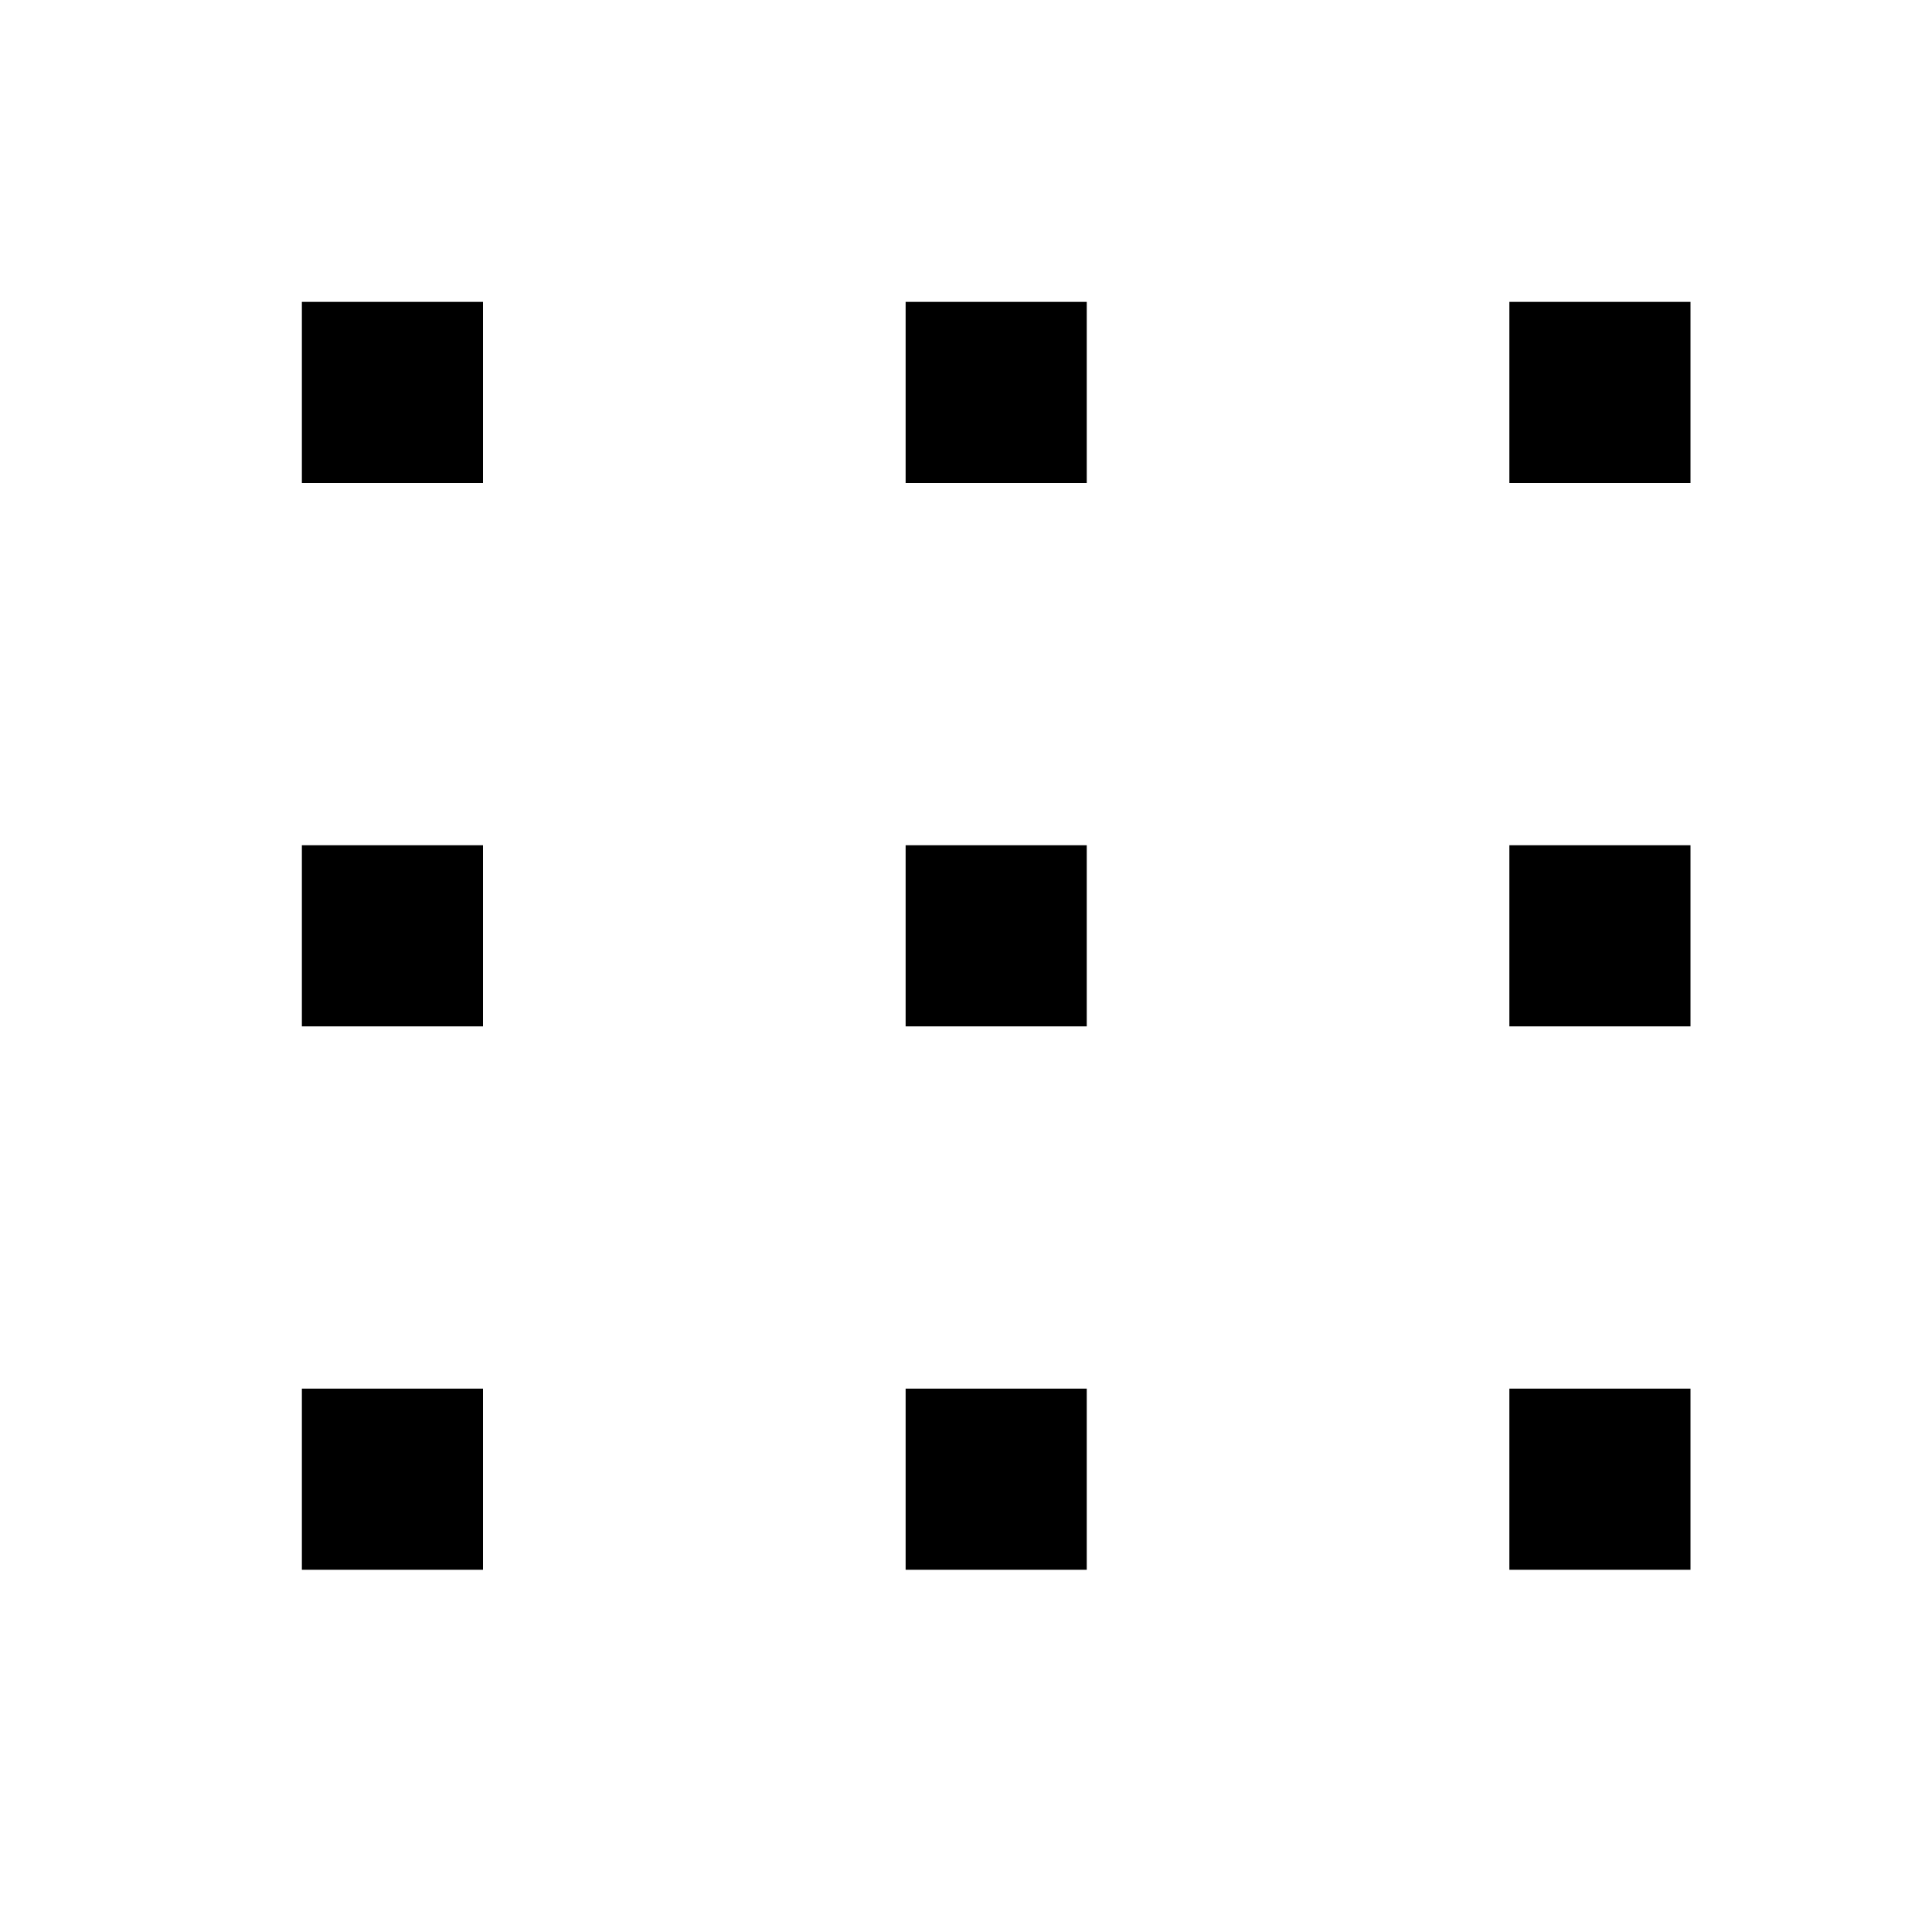 <?xml version="1.0" encoding="UTF-8" standalone="no"?>
<svg
   xmlns:dc="http://purl.org/dc/elements/1.1/"
   xmlns:cc="http://creativecommons.org/ns#"
   xmlns:rdf="http://www.w3.org/1999/02/22-rdf-syntax-ns#"
   xmlns:svg="http://www.w3.org/2000/svg"
   xmlns="http://www.w3.org/2000/svg"
   xmlns:sodipodi="http://sodipodi.sourceforge.net/DTD/sodipodi-0.dtd"
   xmlns:inkscape="http://www.inkscape.org/namespaces/inkscape"
   width="24pt"
   height="24pt"
   viewBox="0 0 24 24"
   version="1.2"
   id="svg29"
   sodipodi:docname="grid-dots-symbolic.svg"
   inkscape:version="0.92.4 5da689c313, 2019-01-14">
  <defs
     id="defs33" />
  <sodipodi:namedview
     pagecolor="#ffffff"
     bordercolor="#666666"
     borderopacity="1"
     objecttolerance="10"
     gridtolerance="10"
     guidetolerance="10"
     inkscape:pageopacity="0"
     inkscape:pageshadow="2"
     inkscape:window-width="2560"
     inkscape:window-height="962"
     id="namedview31"
     showgrid="true"
     inkscape:zoom="17.400922"
     inkscape:cx="-1.6271016"
     inkscape:cy="16.256689"
     inkscape:window-x="0"
     inkscape:window-y="30"
     inkscape:window-maximized="1"
     inkscape:current-layer="svg29">
    <inkscape:grid
       type="xygrid"
       id="grid842" />
  </sodipodi:namedview>
  <rect
     style="fill:#000000;fill-opacity:1;fill-rule:evenodd;stroke:none;stroke-width:0.75;stroke-linecap:square;stroke-linejoin:miter;stroke-miterlimit:4;stroke-dasharray:none;stroke-opacity:1"
     id="rect821"
     width="2.25"
     height="2.25"
     x="3.75"
     y="3.75" />
  <rect
     style="fill:#000000;fill-opacity:1;fill-rule:evenodd;stroke:none;stroke-width:0.75;stroke-linecap:square;stroke-linejoin:miter;stroke-miterlimit:4;stroke-dasharray:none;stroke-opacity:1"
     id="rect823"
     width="2.25"
     height="2.25"
     x="18.75"
     y="3.75" />
  <rect
     style="fill:#000000;fill-opacity:1;fill-rule:evenodd;stroke:none;stroke-width:0.75;stroke-linecap:square;stroke-linejoin:miter;stroke-miterlimit:4;stroke-dasharray:none;stroke-opacity:1"
     id="rect825"
     width="2.25"
     height="2.25"
     x="11.25"
     y="3.75" />
  <rect
     style="fill:#000000;fill-opacity:1;fill-rule:evenodd;stroke:none;stroke-width:0.75;stroke-linecap:square;stroke-linejoin:miter;stroke-miterlimit:4;stroke-dasharray:none;stroke-opacity:1"
     id="rect827"
     width="2.25"
     height="2.25"
     x="3.75"
     y="10.5" />
  <rect
     style="fill:#000000;fill-opacity:1;fill-rule:evenodd;stroke:none;stroke-width:0.75;stroke-linecap:square;stroke-linejoin:miter;stroke-miterlimit:4;stroke-dasharray:none;stroke-opacity:1"
     id="rect829"
     width="2.25"
     height="2.25"
     x="3.75"
     y="17.25" />
  <rect
     style="fill:#000000;fill-opacity:1;fill-rule:evenodd;stroke:none;stroke-width:0.75;stroke-linecap:square;stroke-linejoin:miter;stroke-miterlimit:4;stroke-dasharray:none;stroke-opacity:1"
     id="rect831"
     width="2.25"
     height="2.25"
     x="11.25"
     y="10.5" />
  <rect
     style="fill:#000000;fill-opacity:1;fill-rule:evenodd;stroke:none;stroke-width:0.75;stroke-linecap:square;stroke-linejoin:miter;stroke-miterlimit:4;stroke-dasharray:none;stroke-opacity:1"
     id="rect833"
     width="2.25"
     height="2.25"
     x="18.75"
     y="10.5" />
  <rect
     style="fill:#000000;fill-opacity:1;fill-rule:evenodd;stroke:none;stroke-width:0.75;stroke-linecap:square;stroke-linejoin:miter;stroke-miterlimit:4;stroke-dasharray:none;stroke-opacity:1"
     id="rect835"
     width="2.25"
     height="2.25"
     x="11.25"
     y="17.25" />
  <rect
     style="fill:#000000;fill-opacity:1;fill-rule:evenodd;stroke:none;stroke-width:0.75;stroke-linecap:square;stroke-linejoin:miter;stroke-miterlimit:4;stroke-dasharray:none;stroke-opacity:1"
     id="rect837"
     width="2.25"
     height="2.25"
     x="18.75"
     y="17.25" />
</svg>
